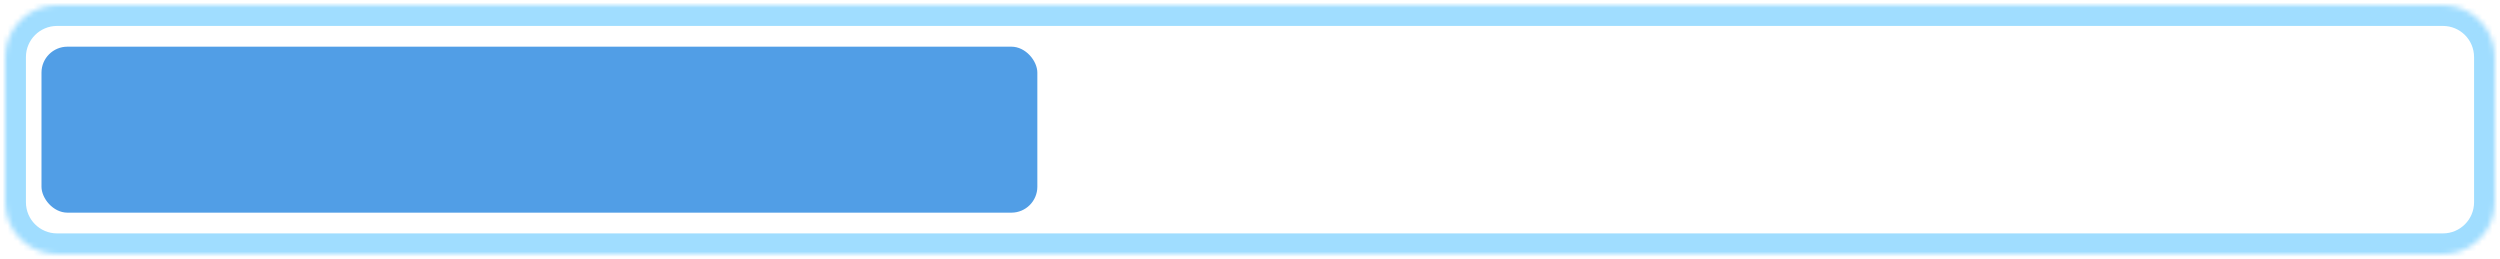 <svg width="482" height="50" viewBox="0 0 482 50" fill="none" xmlns="http://www.w3.org/2000/svg">
<g opacity="0.85" filter="url(#filter0_d_2_1003)">
<mask id="path-1-inside-1_2_1003" fill="white">
<path d="M1 10C1 4.477 5.477 0 11 0H471C476.523 0 481 4.477 481 10V38C481 43.523 476.523 48 471 48H11C5.477 48 1 43.523 1 38V10Z"/>
</mask>
<path d="M1 10C1 4.477 5.477 0 11 0H471C476.523 0 481 4.477 481 10V38C481 43.523 476.523 48 471 48H11C5.477 48 1 43.523 1 38V10Z" fill="white"/>
<path d="M-3 10C-3 2.268 3.268 -4 11 -4H471C478.732 -4 485 2.268 485 10H477C477 6.686 474.314 4 471 4H11C7.686 4 5 6.686 5 10H-3ZM485 38C485 45.732 478.732 52 471 52H11C3.268 52 -3 45.732 -3 38H5C5 41.314 7.686 44 11 44H471C474.314 44 477 41.314 477 38H485ZM11 52C3.268 52 -3 45.732 -3 38V10C-3 2.268 3.268 -4 11 -4V4C7.686 4 5 6.686 5 10V38C5 41.314 7.686 44 11 44V52ZM471 -4C478.732 -4 485 2.268 485 10V38C485 45.732 478.732 52 471 52V44C474.314 44 477 41.314 477 38V10C477 6.686 474.314 4 471 4V-4Z" fill="#8FD7FF" mask="url(#path-1-inside-1_2_1003)"/>
</g>
<g filter="url(#filter1_d_2_1003)">
<rect x="8" y="8" width="192" height="32" rx="5" fill="#519EE6"/>
</g>
<defs>
<filter id="filter0_d_2_1003" x="0" y="0" width="482" height="50" filterUnits="userSpaceOnUse" color-interpolation-filters="sRGB">
<feFlood flood-opacity="0" result="BackgroundImageFix"/>
<feColorMatrix in="SourceAlpha" type="matrix" values="0 0 0 0 0 0 0 0 0 0 0 0 0 0 0 0 0 0 127 0" result="hardAlpha"/>
<feOffset dy="1"/>
<feGaussianBlur stdDeviation="0.5"/>
<feComposite in2="hardAlpha" operator="out"/>
<feColorMatrix type="matrix" values="0 0 0 0 0 0 0 0 0 0.117 0 0 0 0 0.417 0 0 0 0.6 0"/>
<feBlend mode="normal" in2="BackgroundImageFix" result="effect1_dropShadow_2_1003"/>
<feBlend mode="normal" in="SourceGraphic" in2="effect1_dropShadow_2_1003" result="shape"/>
</filter>
<filter id="filter1_d_2_1003" x="7" y="8" width="194" height="34" filterUnits="userSpaceOnUse" color-interpolation-filters="sRGB">
<feFlood flood-opacity="0" result="BackgroundImageFix"/>
<feColorMatrix in="SourceAlpha" type="matrix" values="0 0 0 0 0 0 0 0 0 0 0 0 0 0 0 0 0 0 127 0" result="hardAlpha"/>
<feOffset dy="1"/>
<feGaussianBlur stdDeviation="0.5"/>
<feComposite in2="hardAlpha" operator="out"/>
<feColorMatrix type="matrix" values="0 0 0 0 0 0 0 0 0 0.117 0 0 0 0 0.417 0 0 0 0.6 0"/>
<feBlend mode="normal" in2="BackgroundImageFix" result="effect1_dropShadow_2_1003"/>
<feBlend mode="normal" in="SourceGraphic" in2="effect1_dropShadow_2_1003" result="shape"/>
</filter>
</defs>
</svg>
